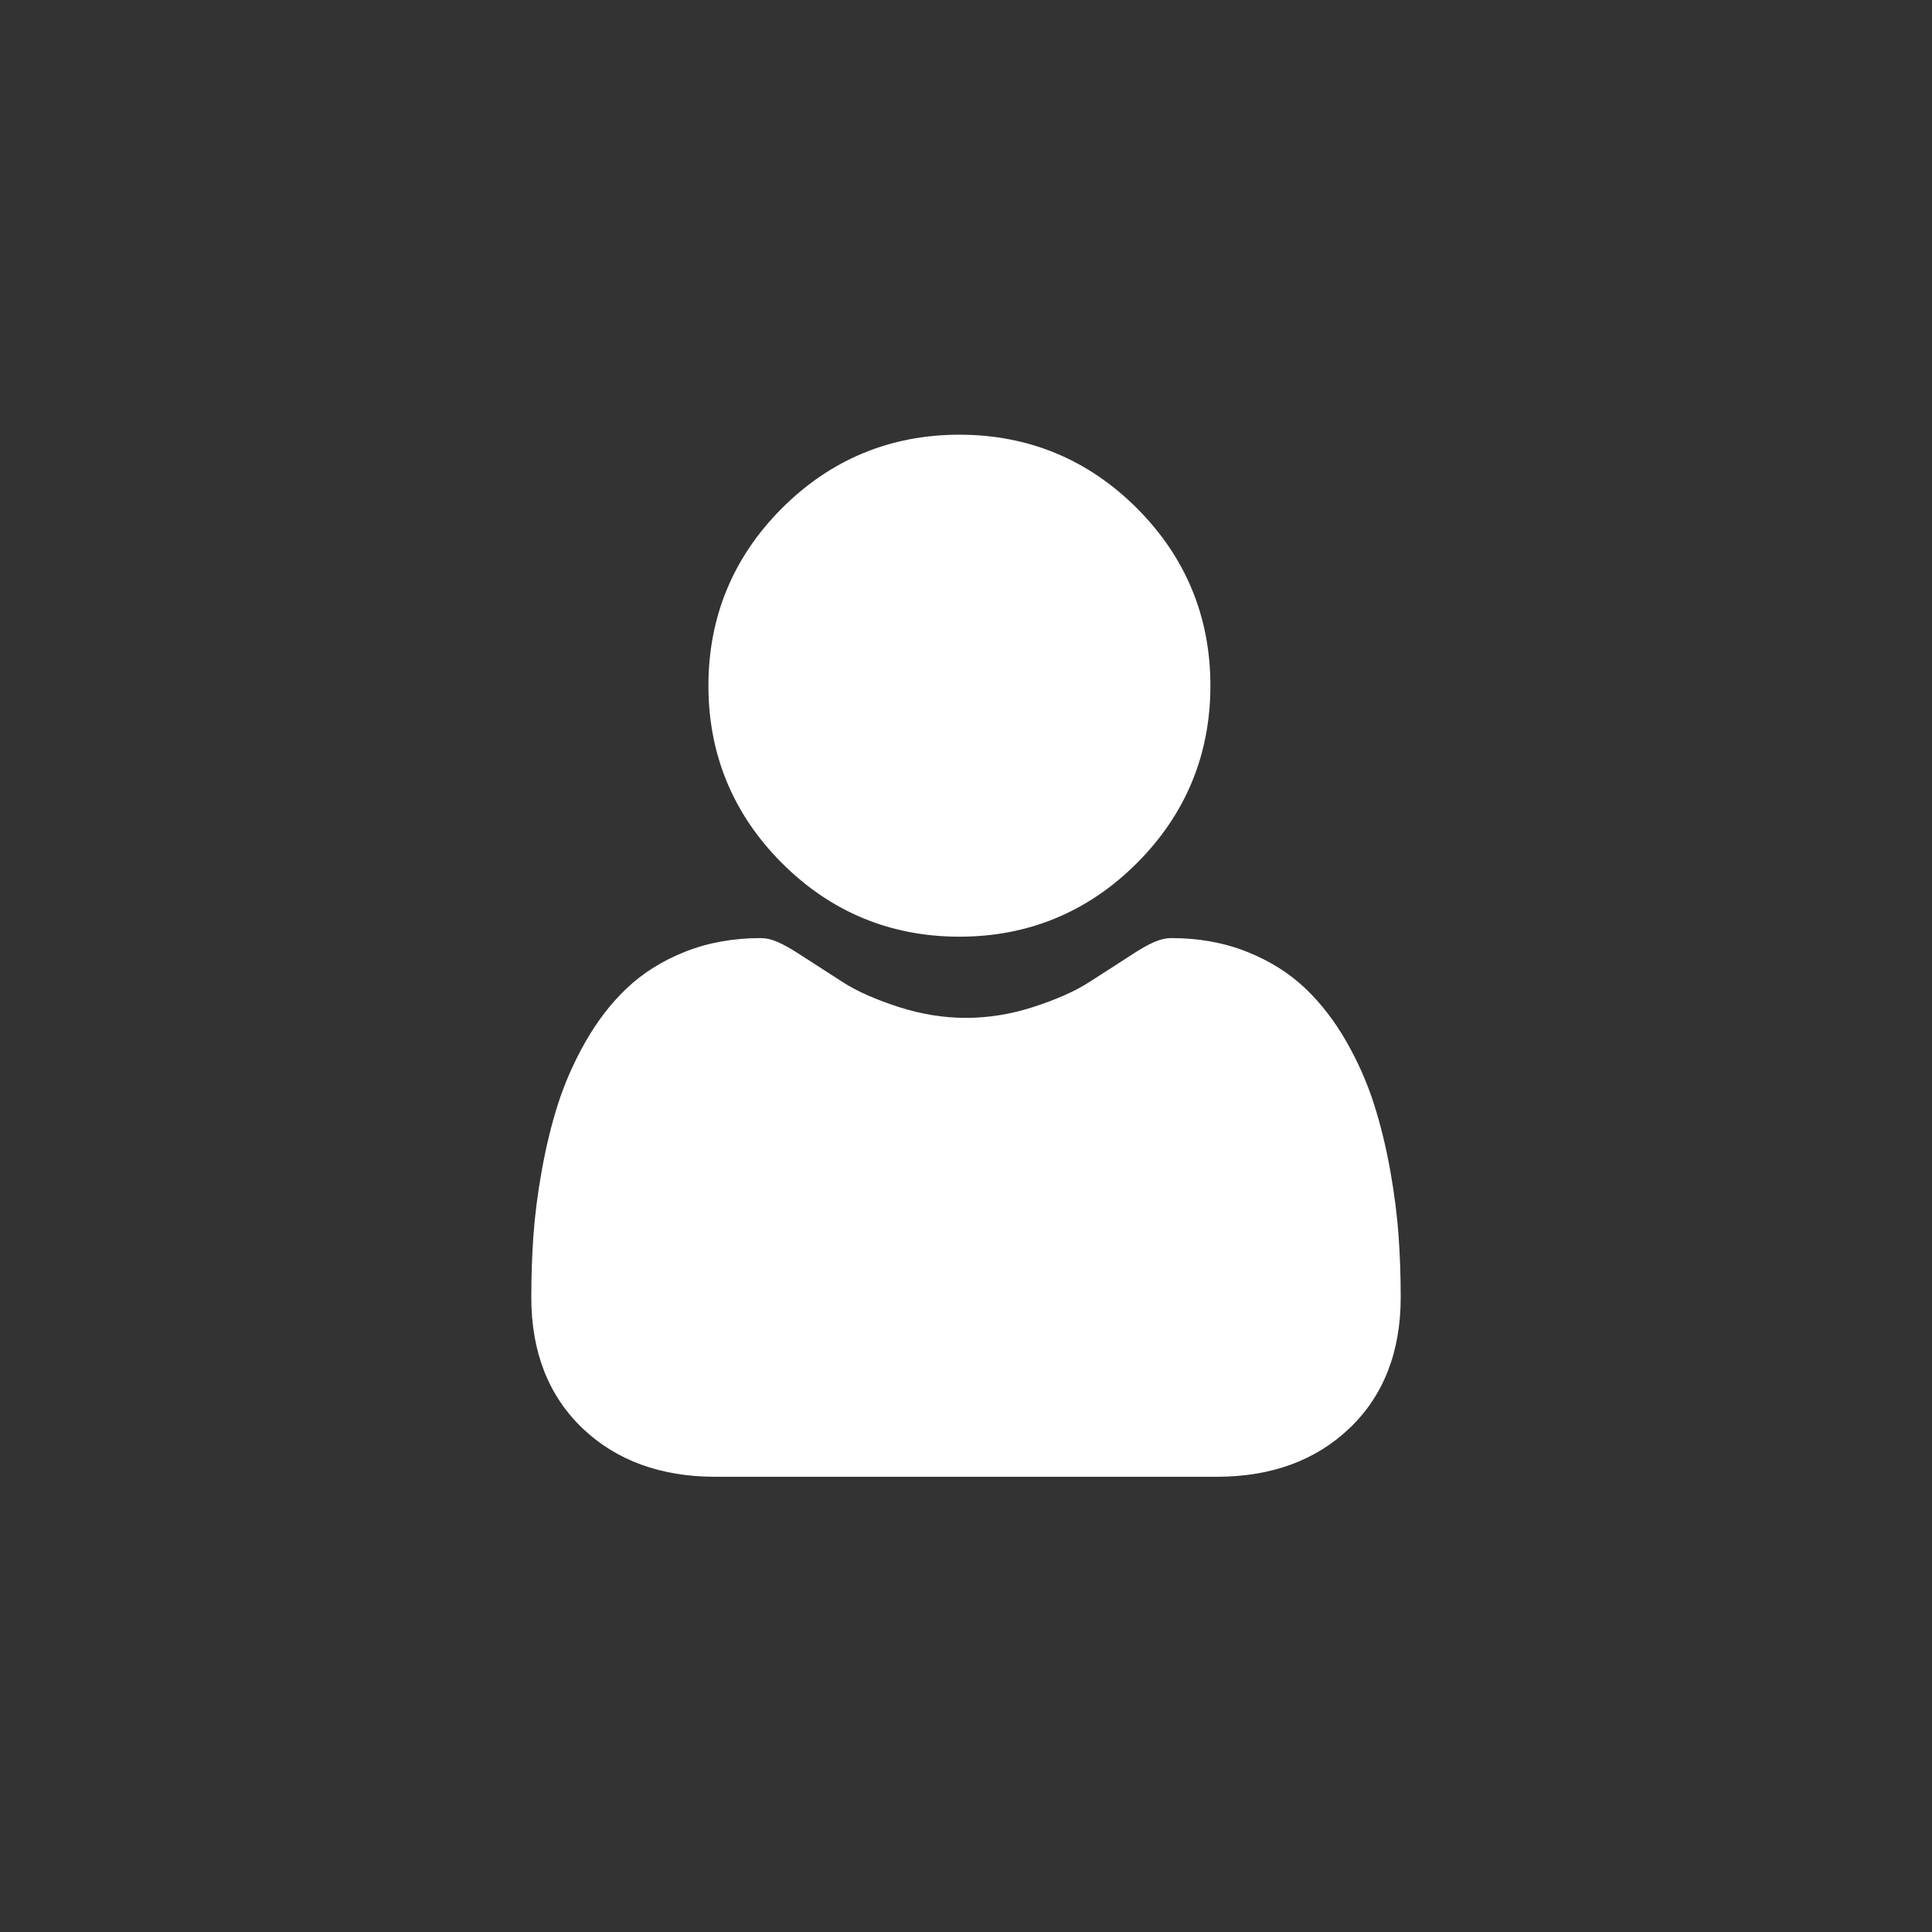 <svg xmlns="http://www.w3.org/2000/svg" width="40" height="40" viewBox="0 0 40 40">
    <rect x="0" y="0" width="40" height="40" fill="#333333" stroke="none"/>
    <g fill="none" fill-rule="evenodd">
        <rect width="40" height="40" rx="5"/>
        <path fill="#FFF" fill-rule="nonzero" d="M24.254 19.422c.561 0 1.086.094 1.559.282.474.188.885.446 1.22.767.32.306.607.679.85 1.107.234.412.424.842.563 1.278.135.422.248.883.336 1.37.086.485.145.944.174 1.364.03.41.044.84.044 1.274 0 1.127-.358 2.039-1.064 2.71-.698.665-1.62 1.001-2.742 1.001H14.806c-1.122 0-2.045-.337-2.742-1-.706-.673-1.064-1.584-1.064-2.71 0-.433.014-.862.043-1.274.03-.422.088-.88.175-1.364.088-.488.2-.95.335-1.37.14-.437.33-.867.564-1.28.242-.427.528-.8.849-1.106.335-.321.746-.58 1.22-.767.473-.188.998-.282 1.559-.282.22 0 .433.09.844.358.257.167.553.358.88.567.283.18.666.349 1.138.502.462.149.93.225 1.393.225.462 0 .93-.076 1.392-.225.473-.153.855-.322 1.138-.502.33-.211.627-.402.88-.567.411-.268.624-.358.844-.358zM19.864 9c1.427 0 2.664.512 3.674 1.522 1.01 1.01 1.522 2.247 1.522 3.674 0 1.428-.512 2.664-1.522 3.674-1.01 1.01-2.246 1.523-3.674 1.523S17.2 18.88 16.19 17.87c-1.01-1.01-1.523-2.246-1.523-3.674 0-1.427.513-2.664 1.523-3.674C17.2 9.512 18.436 9 19.864 9z"/>
    </g>
</svg>
